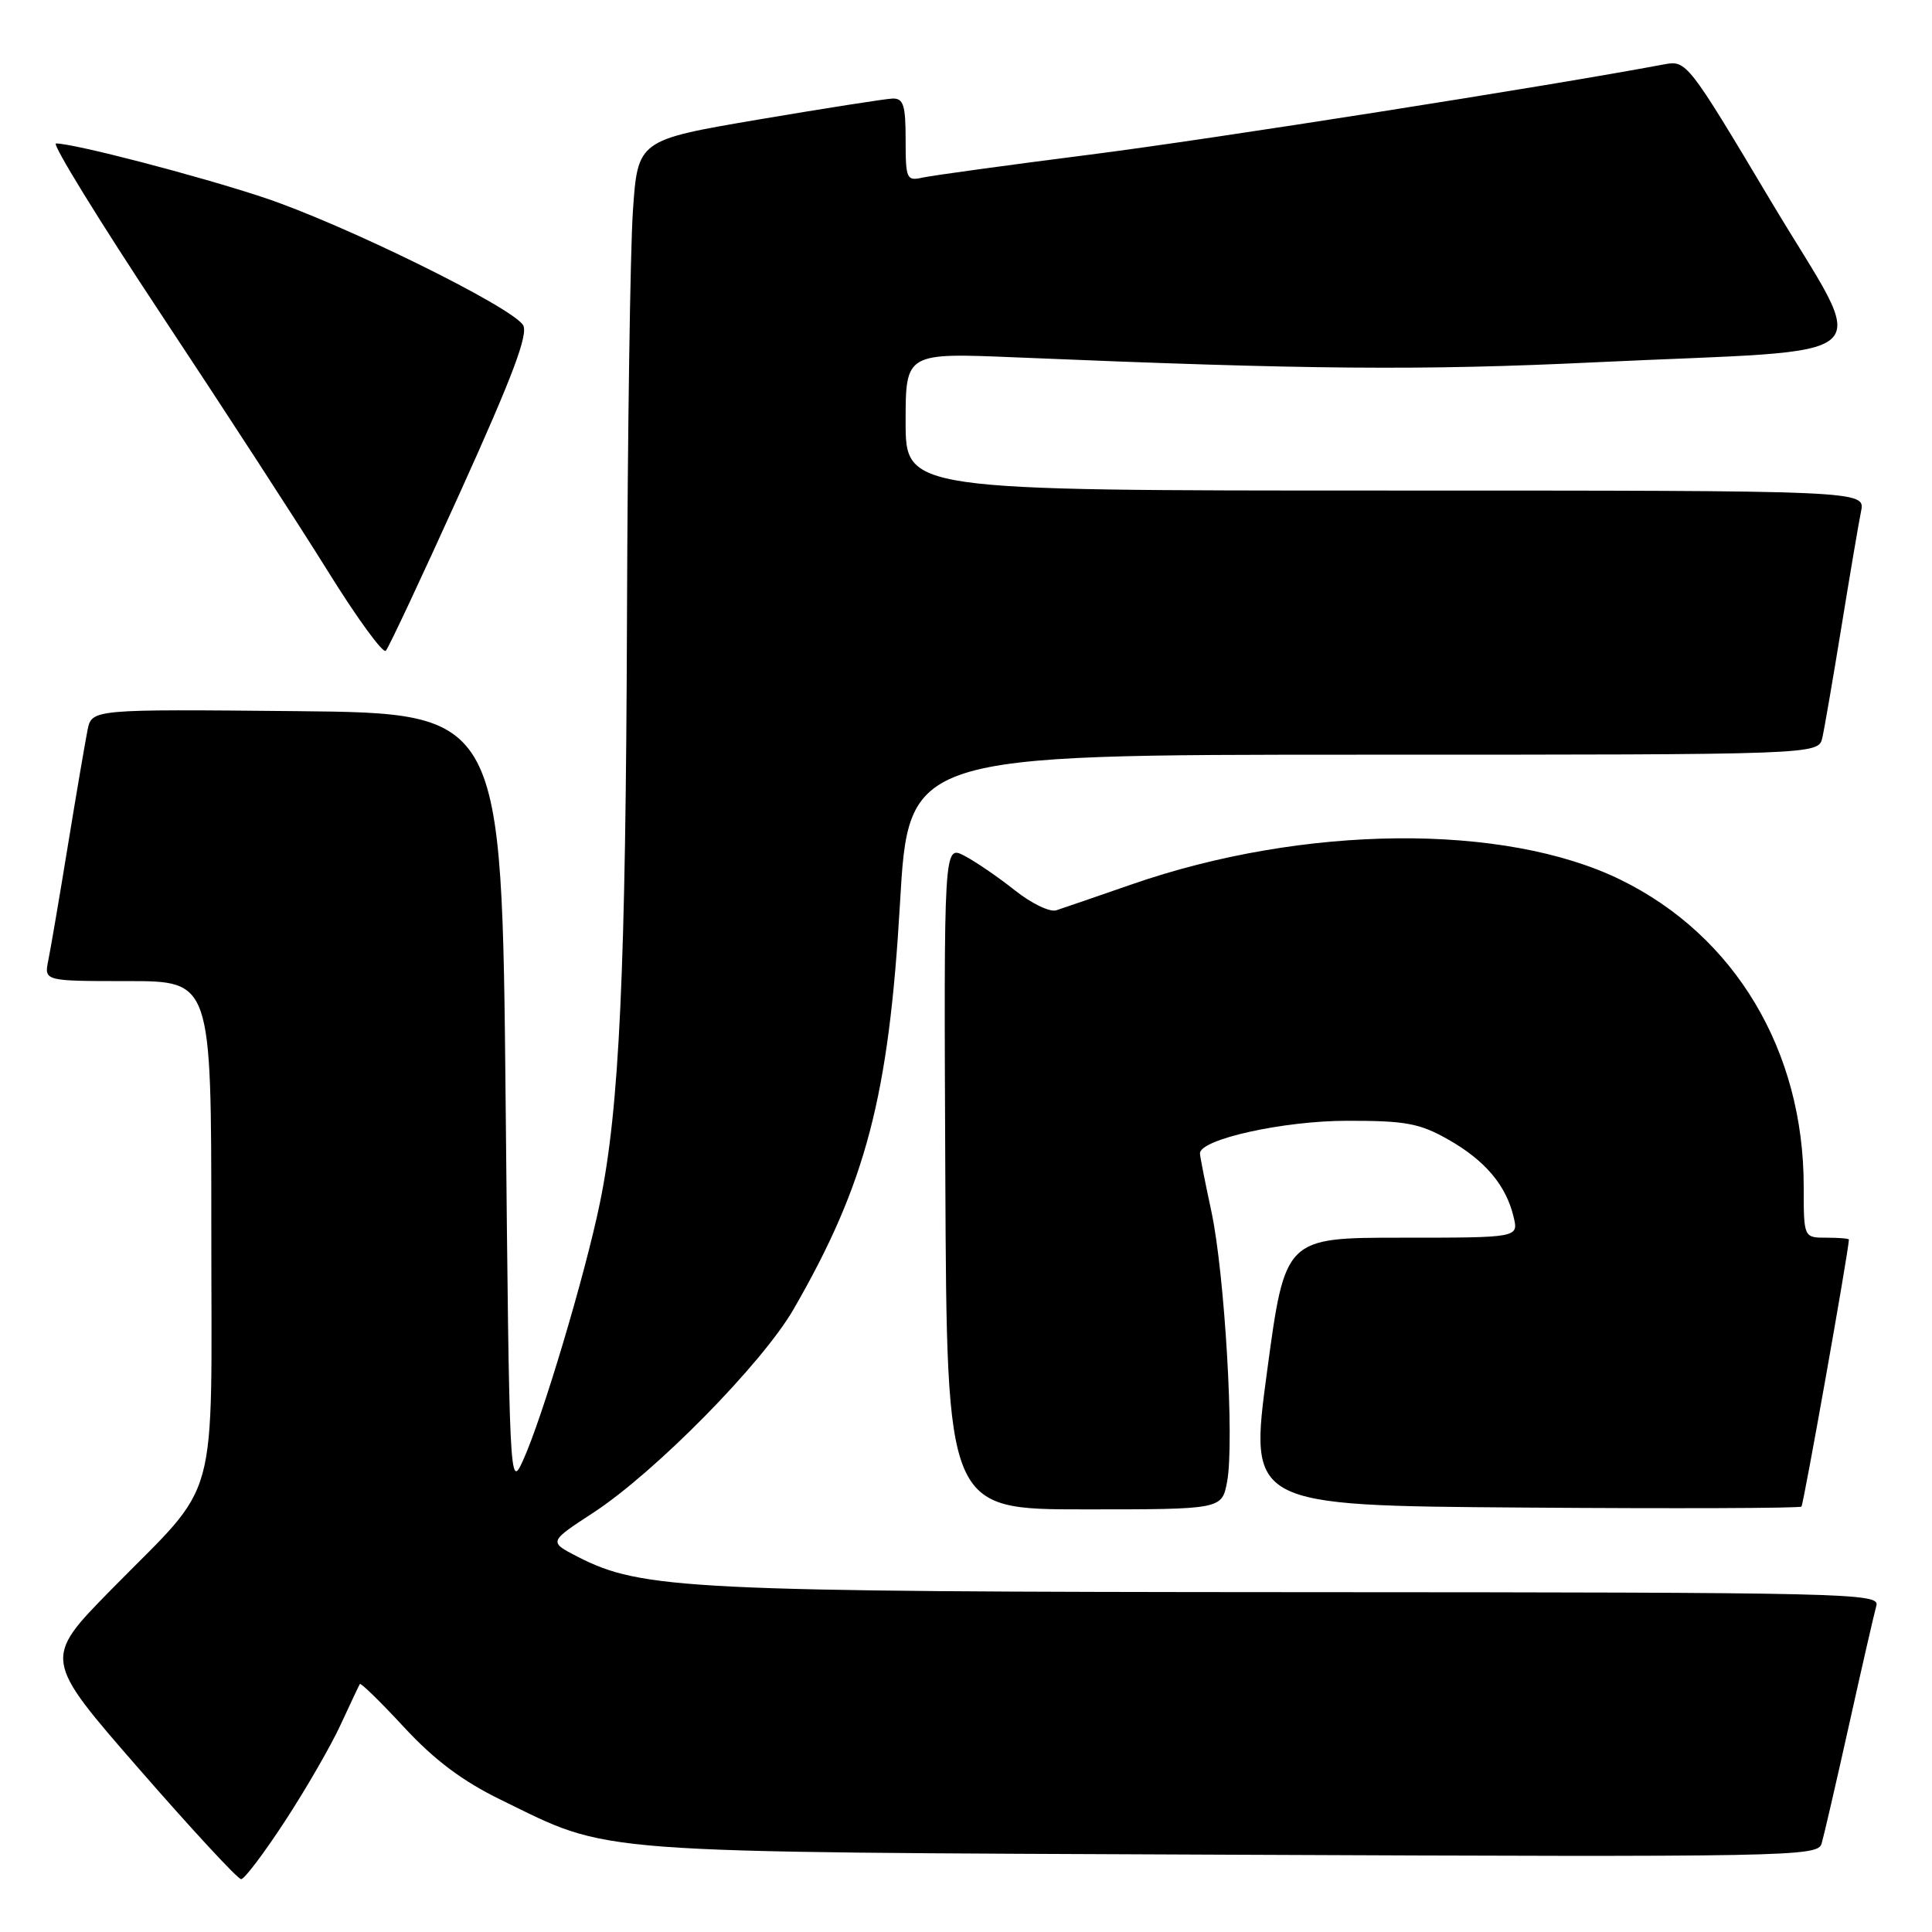 <?xml version="1.0" encoding="UTF-8" standalone="no"?>
<!DOCTYPE svg PUBLIC "-//W3C//DTD SVG 1.1//EN" "http://www.w3.org/Graphics/SVG/1.1/DTD/svg11.dtd" >
<svg xmlns="http://www.w3.org/2000/svg" xmlns:xlink="http://www.w3.org/1999/xlink" version="1.1" viewBox="0 0 256 256">
 <g >
 <path fill="currentColor"
d=" M 37.80 241.25 C 40.58 236.99 43.89 231.25 45.15 228.50 C 46.42 225.75 47.56 223.34 47.68 223.14 C 47.80 222.94 50.44 225.52 53.55 228.88 C 57.57 233.22 61.29 236.01 66.36 238.48 C 81.17 245.71 76.90 245.39 163.17 245.76 C 237.18 246.08 240.86 246.01 241.37 244.30 C 241.66 243.31 243.31 236.20 245.02 228.50 C 246.73 220.80 248.36 213.71 248.63 212.75 C 249.11 211.09 244.99 211.00 172.32 210.97 C 91.13 210.93 85.03 210.63 76.53 206.27 C 72.70 204.30 72.70 204.30 78.60 200.45 C 86.81 195.09 100.99 180.68 105.14 173.50 C 114.74 156.86 117.77 145.30 119.25 119.75 C 120.39 100.00 120.39 100.00 180.67 100.00 C 240.96 100.00 240.96 100.00 241.47 97.75 C 241.75 96.51 242.89 89.88 244.01 83.00 C 245.13 76.12 246.29 69.26 246.60 67.75 C 247.16 65.00 247.16 65.00 183.58 65.00 C 120.00 65.00 120.00 65.00 120.00 55.87 C 120.00 46.74 120.00 46.74 134.75 47.36 C 173.36 48.98 188.37 49.11 211.50 48.00 C 250.59 46.14 247.81 48.69 234.70 26.73 C 223.63 8.17 223.47 7.97 220.50 8.53 C 205.33 11.39 160.52 18.44 144.50 20.48 C 133.50 21.88 123.49 23.26 122.25 23.53 C 120.13 24.01 120.00 23.73 120.00 18.52 C 120.00 13.91 119.71 13.01 118.25 13.06 C 117.29 13.10 109.30 14.35 100.50 15.84 C 84.50 18.56 84.50 18.56 83.86 28.03 C 83.51 33.24 83.16 57.30 83.08 81.50 C 82.92 128.79 82.08 146.89 79.47 159.49 C 77.51 168.97 71.87 187.87 69.31 193.50 C 67.53 197.44 67.49 196.74 67.00 146.00 C 66.50 94.50 66.50 94.50 39.33 94.23 C 12.17 93.97 12.17 93.97 11.60 96.73 C 11.30 98.26 10.12 105.12 9.00 112.00 C 7.88 118.88 6.71 125.74 6.40 127.25 C 5.84 130.00 5.84 130.00 16.92 130.00 C 28.00 130.00 28.00 130.00 28.00 162.60 C 28.00 200.51 29.30 195.80 14.71 210.66 C 5.72 219.82 5.72 219.82 18.44 234.41 C 25.43 242.43 31.51 249.00 31.95 249.00 C 32.39 249.00 35.02 245.51 37.80 241.25 Z  M 162.60 196.32 C 163.59 191.06 162.28 168.76 160.51 160.50 C 159.68 156.65 159.00 153.20 159.00 152.83 C 159.00 150.96 170.04 148.51 178.50 148.51 C 186.26 148.50 188.11 148.84 191.91 151.00 C 196.78 153.76 199.57 157.06 200.56 161.25 C 201.22 164.00 201.22 164.00 185.75 164.00 C 170.28 164.00 170.28 164.00 167.89 181.75 C 165.50 199.50 165.50 199.50 201.90 199.76 C 221.93 199.91 238.48 199.85 238.70 199.63 C 238.98 199.35 244.91 166.03 244.99 164.25 C 244.99 164.11 243.65 164.00 242.00 164.00 C 239.00 164.00 239.00 164.00 239.00 157.21 C 239.00 139.23 229.90 123.99 214.73 116.57 C 199.32 109.03 172.75 109.28 150.00 117.17 C 145.32 118.79 140.81 120.35 139.96 120.62 C 139.12 120.90 136.64 119.70 134.46 117.96 C 132.28 116.23 129.28 114.17 127.78 113.39 C 125.06 111.98 125.06 111.98 125.26 155.99 C 125.46 200.00 125.46 200.00 143.69 200.00 C 161.91 200.00 161.91 200.00 162.60 196.32 Z  M 61.04 65.08 C 67.95 49.81 70.03 44.27 69.31 43.08 C 67.81 40.65 45.38 29.62 34.87 26.15 C 26.12 23.25 9.86 19.02 7.42 19.01 C 6.83 19.00 13.13 29.24 21.42 41.76 C 29.71 54.27 39.64 69.56 43.47 75.73 C 47.31 81.91 50.75 86.63 51.12 86.23 C 51.50 85.83 55.96 76.31 61.04 65.08 Z "/>
</g>
</svg>